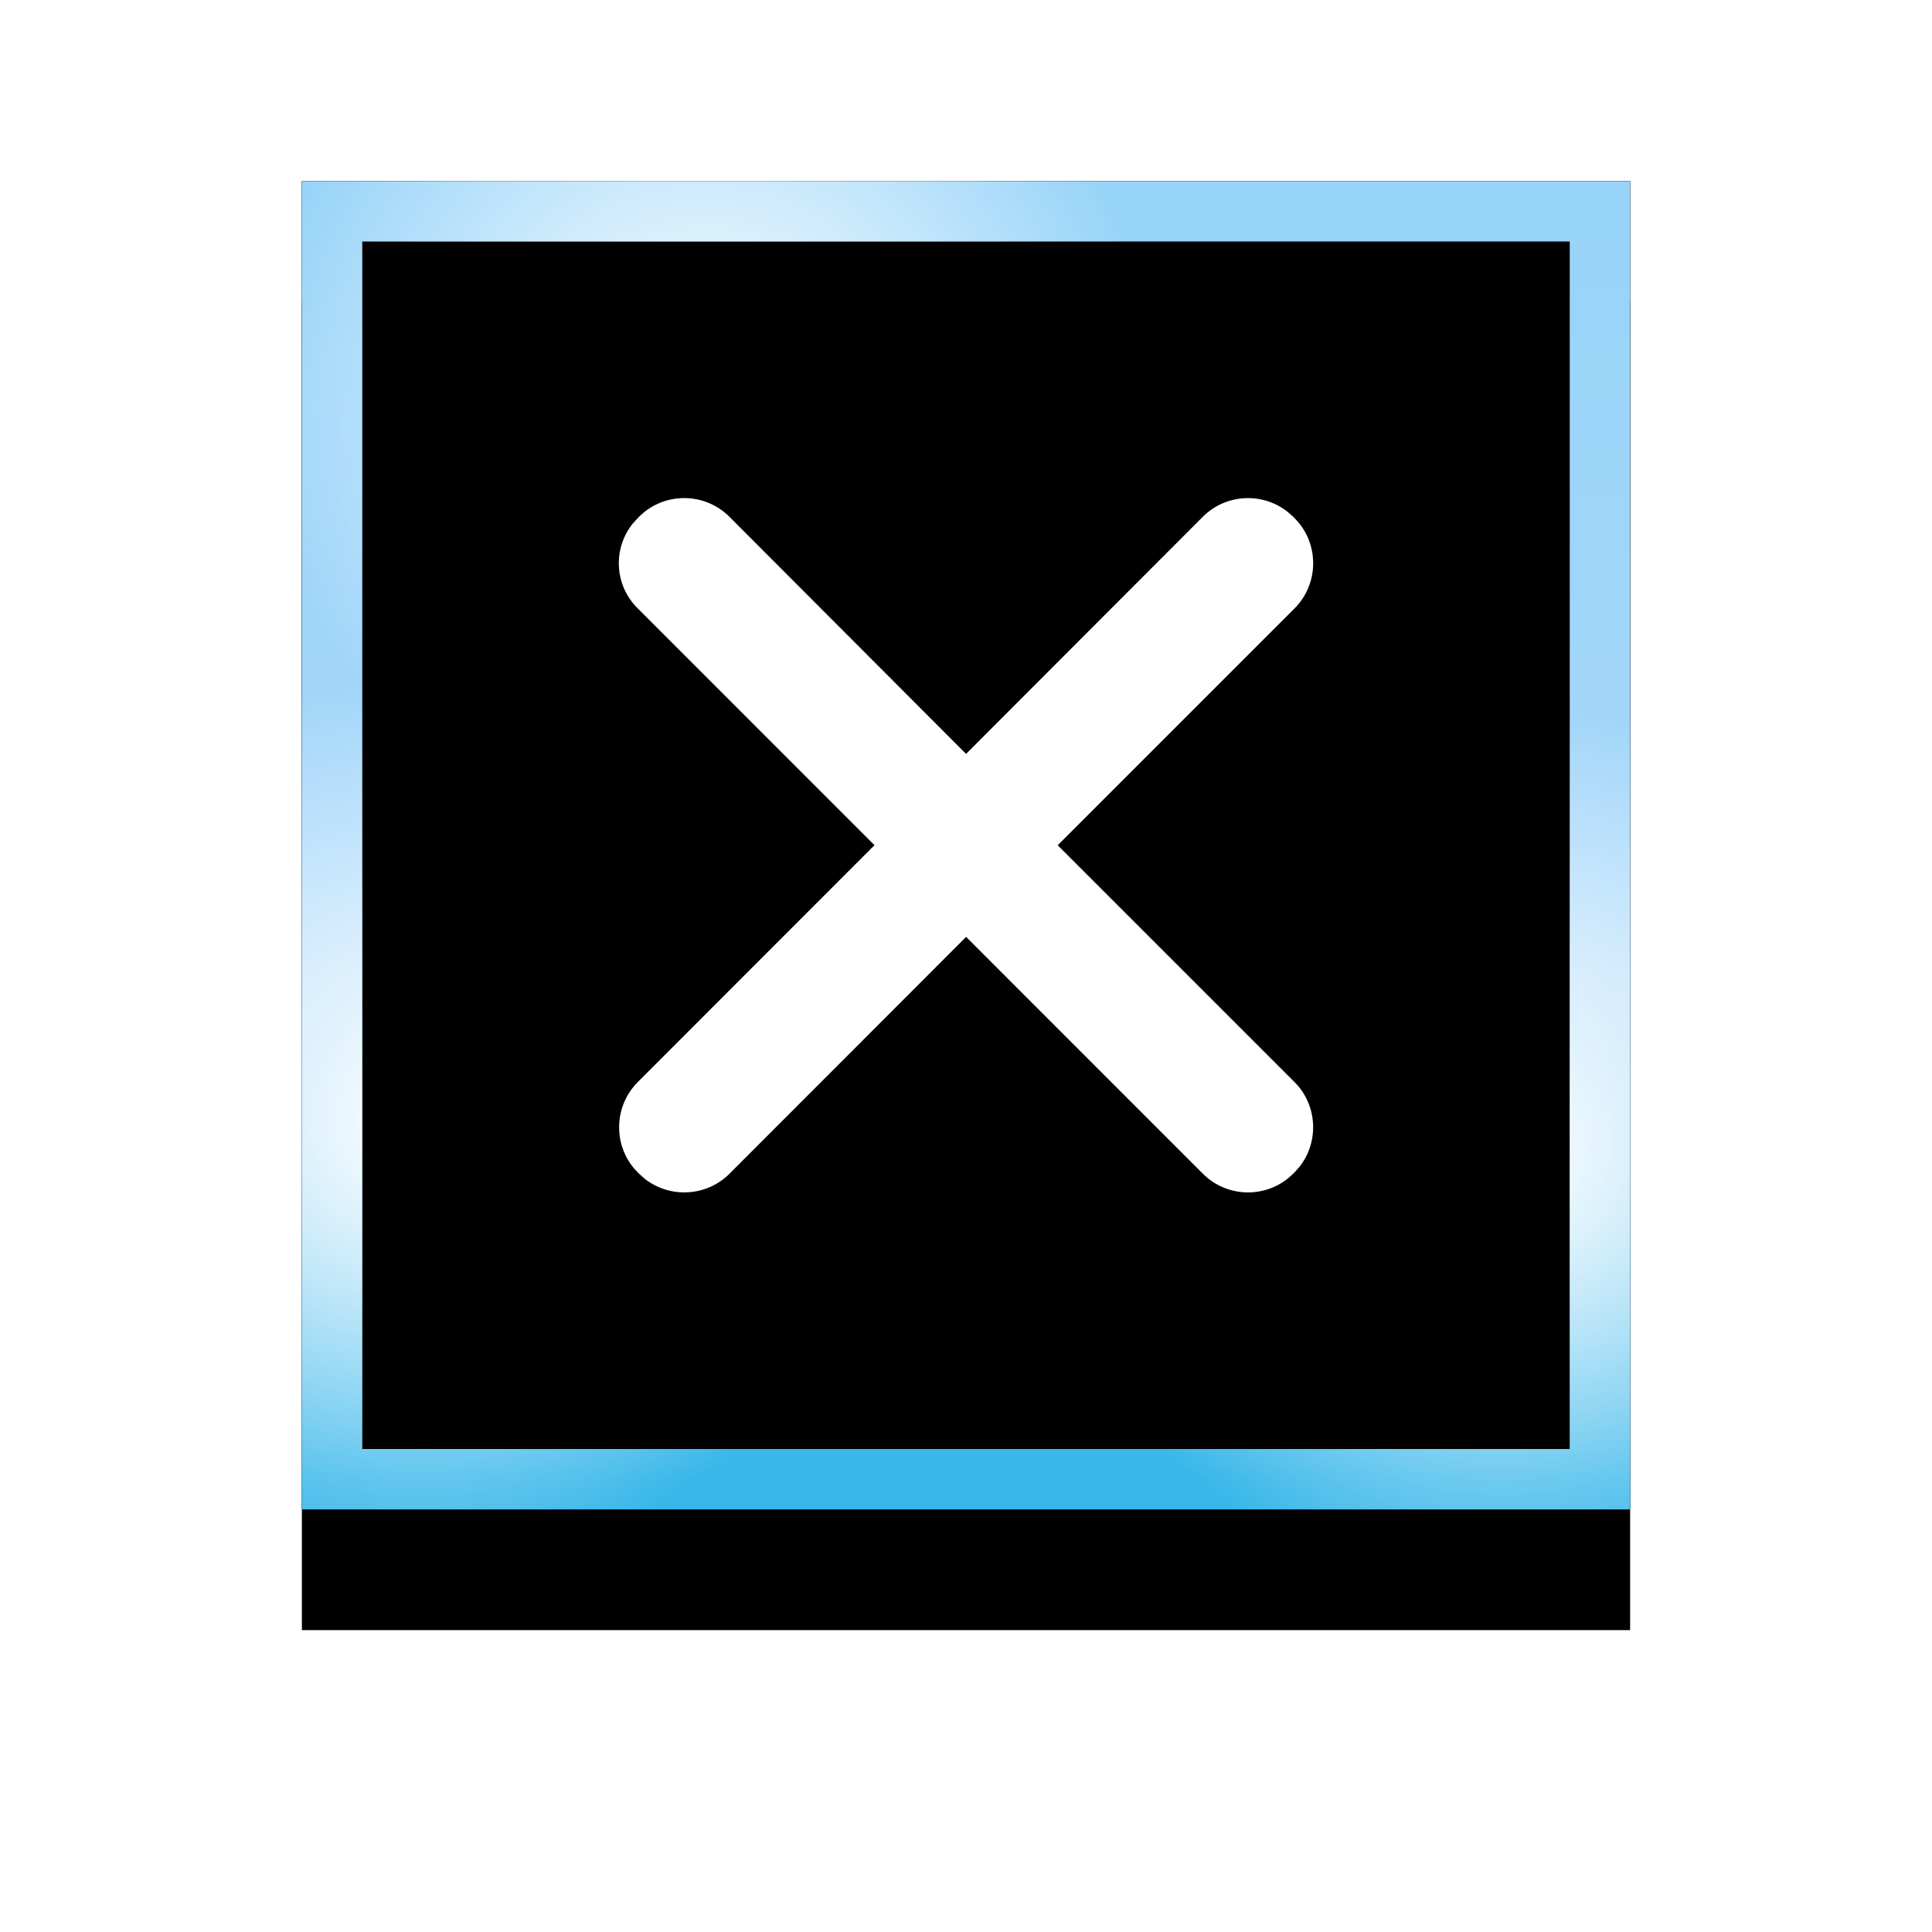 <?xml version="1.0" encoding="UTF-8"?>
<svg width="32px" height="32px" viewBox="0 0 32 32" version="1.1" xmlns="http://www.w3.org/2000/svg" xmlns:xlink="http://www.w3.org/1999/xlink">
    <title>弹窗-关闭-默认</title>
    <defs>
        <linearGradient x1="50%" y1="0%" x2="50.002%" y2="89.55%" id="linearGradient-1">
            <stop stop-color="#013152" offset="0%"></stop>
            <stop stop-color="#51B7FF" stop-opacity="0.724" offset="100%"></stop>
        </linearGradient>
        <linearGradient x1="50%" y1="0%" x2="50%" y2="100%" id="linearGradient-2">
            <stop stop-color="#98D4F8" offset="0%"></stop>
            <stop stop-color="#A7D7FA" offset="60.425%"></stop>
            <stop stop-color="#36B6E9" offset="100%"></stop>
        </linearGradient>
        <radialGradient cx="29.388%" cy="14.575%" fx="29.388%" fy="14.575%" r="35.425%" id="radialGradient-3">
            <stop stop-color="#FFFFFF" offset="0%"></stop>
            <stop stop-color="#FFFFFF" stop-opacity="0" offset="100%"></stop>
        </radialGradient>
        <radialGradient cx="92.371%" cy="74.551%" fx="92.371%" fy="74.551%" r="35.425%" id="radialGradient-4">
            <stop stop-color="#FFFFFF" offset="0%"></stop>
            <stop stop-color="#FFFFFF" stop-opacity="0" offset="100%"></stop>
        </radialGradient>
        <radialGradient cx="7.015%" cy="72.493%" fx="7.015%" fy="72.493%" r="35.425%" id="radialGradient-5">
            <stop stop-color="#FFFFFF" offset="0%"></stop>
            <stop stop-color="#FFFFFF" stop-opacity="0" offset="100%"></stop>
        </radialGradient>
        <rect id="path-6" x="0" y="0" width="22" height="22"></rect>
        <filter x="-38.6%" y="-29.5%" width="177.3%" height="177.3%" filterUnits="objectBoundingBox" id="filter-7">
            <feOffset dx="0" dy="2" in="SourceAlpha" result="shadowOffsetOuter1"></feOffset>
            <feGaussianBlur stdDeviation="2.5" in="shadowOffsetOuter1" result="shadowBlurOuter1"></feGaussianBlur>
            <feComposite in="shadowBlurOuter1" in2="SourceAlpha" operator="out" result="shadowBlurOuter1"></feComposite>
            <feColorMatrix values="0 0 0 0 0   0 0 0 0 0.461   0 0 0 0 0.774  0 0 0 0.353 0" type="matrix" in="shadowBlurOuter1"></feColorMatrix>
        </filter>
        <filter x="-34.1%" y="-25.0%" width="168.2%" height="168.2%" filterUnits="objectBoundingBox" id="filter-8">
            <feGaussianBlur stdDeviation="2.5" in="SourceAlpha" result="shadowBlurInner1"></feGaussianBlur>
            <feOffset dx="0" dy="0" in="shadowBlurInner1" result="shadowOffsetInner1"></feOffset>
            <feComposite in="shadowOffsetInner1" in2="SourceAlpha" operator="arithmetic" k2="-1" k3="1" result="shadowInnerInner1"></feComposite>
            <feColorMatrix values="0 0 0 0 0   0 0 0 0 0.426   0 0 0 0 0.773  0 0 0 1 0" type="matrix" in="shadowInnerInner1"></feColorMatrix>
        </filter>
    </defs>
    <g id="页面-1" stroke="none" stroke-width="1" fill="none" fill-rule="evenodd">
        <g id="全局-弹窗-关闭按钮调整" transform="translate(-1095, -252)">
            <g id="编组-2备份" transform="translate(620, 242)">
                <g id="弹窗-关闭-默认" transform="translate(480, 13)">
                    <g id="矩形">
                        <use fill="black" fill-opacity="1" filter="url(#filter-7)" xlink:href="#path-6"></use>
                        <use fill="url(#linearGradient-1)" fill-rule="evenodd" xlink:href="#path-6"></use>
                        <use fill="black" fill-opacity="1" filter="url(#filter-8)" xlink:href="#path-6"></use>
                        <rect stroke="url(#linearGradient-2)" stroke-width="1" stroke-linejoin="square" x="0.5" y="0.5" width="21" height="21"></rect>
                        <rect stroke="url(#radialGradient-3)" stroke-width="1" stroke-linejoin="square" x="0.5" y="0.5" width="21" height="21"></rect>
                        <rect stroke="url(#radialGradient-4)" stroke-width="1" stroke-linejoin="square" x="0.5" y="0.5" width="21" height="21"></rect>
                        <rect stroke="url(#radialGradient-5)" stroke-width="1" stroke-linejoin="square" x="0.5" y="0.5" width="21" height="21"></rect>
                    </g>
                    <g id="关闭" transform="translate(4, 4)" fill-rule="nonzero">
                        <rect id="矩形" fill="#000000" opacity="0" x="0" y="0" width="14" height="14"></rect>
                        <path d="M1.586,1.558 L1.483,1.669 C1.146,2.085 1.174,2.698 1.567,3.081 L5.484,6.999 L1.563,10.923 C1.152,11.335 1.152,12.007 1.562,12.418 L1.586,12.442 L1.685,12.529 C2.099,12.85 2.701,12.821 3.081,12.442 L7.002,8.518 L10.924,12.441 C11.335,12.853 12.007,12.853 12.418,12.441 L12.442,12.418 L12.529,12.319 C12.85,11.905 12.821,11.303 12.442,10.923 L8.519,7 L12.442,3.077 C12.853,2.665 12.853,1.993 12.442,1.582 L12.418,1.558 L12.319,1.471 C11.905,1.15 11.303,1.179 10.924,1.558 L7.001,5.487 L3.081,1.559 C2.669,1.147 1.997,1.147 1.586,1.558 Z" id="路径" fill="#FFFFFF"></path>
                    </g>
                </g>
            </g>
        </g>
    </g>
</svg>